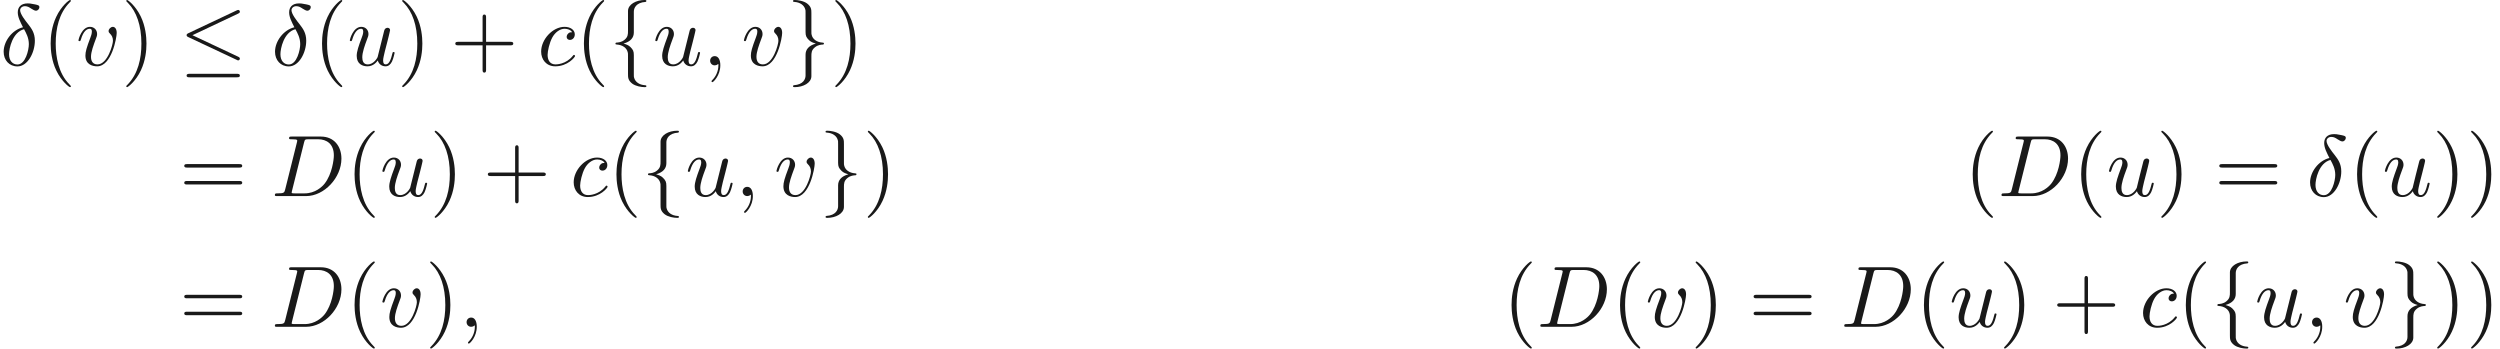<ns0:svg xmlns:ns0="http://www.w3.org/2000/svg" xmlns:ns1="http://www.w3.org/1999/xlink" version="1.1" width="285.805pt" height="39.851pt" viewBox="-2.698 -47.592 285.805 39.851" readme2tex:offset="0" xmlns:readme2tex="http://github.com/leegao/readme2tex/">
<ns0:defs>
<ns0:path id="g1-14" d="M2.63-4.354C1.385-4.055 .418-2.76 .418-1.554C.418-.598 1.056 .12 1.993 .12C3.158 .12 3.985-1.445 3.985-2.819C3.985-3.726 3.587-4.224 3.248-4.672C2.889-5.121 2.301-5.868 2.301-6.306C2.301-6.526 2.501-6.765 2.849-6.765C3.148-6.765 3.347-6.635 3.557-6.496C3.756-6.376 3.955-6.247 4.105-6.247C4.354-6.247 4.503-6.486 4.503-6.645C4.503-6.864 4.344-6.894 3.985-6.974C3.467-7.083 3.328-7.083 3.168-7.083C2.391-7.083 2.032-6.655 2.032-6.057C2.032-5.519 2.321-4.961 2.63-4.354ZM2.75-4.134C2.999-3.676 3.298-3.138 3.298-2.421C3.298-1.763 2.919-.1 1.993-.1C1.445-.1 1.036-.518 1.036-1.275C1.036-1.903 1.405-3.776 2.75-4.134Z" />
<ns0:path id="g1-59" d="M2.022-.01C2.022-.667 1.773-1.056 1.385-1.056C1.056-1.056 .857-.807 .857-.528C.857-.259 1.056 0 1.385 0C1.504 0 1.634-.04 1.733-.13C1.763-.149 1.773-.159 1.783-.159S1.803-.149 1.803-.01C1.803 .727 1.455 1.325 1.126 1.654C1.016 1.763 1.016 1.783 1.016 1.813C1.016 1.883 1.066 1.923 1.116 1.923C1.225 1.923 2.022 1.156 2.022-.01Z" />
<ns0:path id="g1-68" d="M1.584-.777C1.484-.389 1.465-.309 .677-.309C.508-.309 .399-.309 .399-.12C.399 0 .488 0 .677 0H3.975C6.047 0 8.01-2.102 8.01-4.284C8.01-5.689 7.163-6.804 5.669-6.804H2.321C2.132-6.804 2.022-6.804 2.022-6.615C2.022-6.496 2.112-6.496 2.311-6.496C2.441-6.496 2.62-6.486 2.74-6.476C2.899-6.456 2.959-6.426 2.959-6.316C2.959-6.276 2.949-6.247 2.919-6.127L1.584-.777ZM3.736-6.117C3.826-6.466 3.846-6.496 4.274-6.496H5.34C6.316-6.496 7.143-5.968 7.143-4.653C7.143-4.164 6.944-2.531 6.097-1.435C5.808-1.066 5.021-.309 3.796-.309H2.67C2.531-.309 2.511-.309 2.451-.319C2.351-.329 2.321-.339 2.321-.418C2.321-.448 2.321-.468 2.371-.648L3.736-6.117Z" />
<ns0:path id="g1-99" d="M3.945-3.786C3.786-3.786 3.646-3.786 3.507-3.646C3.347-3.497 3.328-3.328 3.328-3.258C3.328-3.019 3.507-2.909 3.696-2.909C3.985-2.909 4.254-3.148 4.254-3.547C4.254-4.035 3.786-4.403 3.078-4.403C1.733-4.403 .408-2.979 .408-1.574C.408-.677 .986 .11 2.022 .11C3.447 .11 4.284-.946 4.284-1.066C4.284-1.126 4.224-1.196 4.164-1.196C4.115-1.196 4.095-1.176 4.035-1.096C3.248-.11 2.162-.11 2.042-.11C1.415-.11 1.146-.598 1.146-1.196C1.146-1.604 1.345-2.57 1.684-3.188C1.993-3.756 2.54-4.184 3.088-4.184C3.427-4.184 3.806-4.055 3.945-3.786Z" />
<ns0:path id="g1-117" d="M3.487-.558C3.597-.149 3.945 .11 4.374 .11C4.722 .11 4.951-.12 5.111-.438C5.28-.797 5.41-1.405 5.41-1.425C5.41-1.524 5.32-1.524 5.29-1.524C5.191-1.524 5.181-1.484 5.151-1.345C5.011-.787 4.822-.11 4.403-.11C4.194-.11 4.095-.239 4.095-.568C4.095-.787 4.214-1.255 4.294-1.604L4.573-2.68C4.603-2.829 4.702-3.208 4.742-3.357C4.792-3.587 4.892-3.965 4.892-4.025C4.892-4.204 4.752-4.294 4.603-4.294C4.553-4.294 4.294-4.284 4.214-3.945C4.025-3.218 3.587-1.474 3.467-.946C3.457-.907 3.059-.11 2.331-.11C1.813-.11 1.714-.558 1.714-.927C1.714-1.484 1.993-2.271 2.252-2.959C2.371-3.258 2.421-3.397 2.421-3.587C2.421-4.035 2.102-4.403 1.604-4.403C.658-4.403 .289-2.959 .289-2.869C.289-2.77 .389-2.77 .408-2.77C.508-2.77 .518-2.79 .568-2.949C.817-3.816 1.196-4.184 1.574-4.184C1.664-4.184 1.823-4.174 1.823-3.856C1.823-3.616 1.714-3.328 1.654-3.178C1.285-2.192 1.076-1.574 1.076-1.086C1.076-.139 1.763 .11 2.301 .11C2.959 .11 3.318-.339 3.487-.558Z" />
<ns0:path id="g1-118" d="M4.663-3.706C4.663-4.244 4.403-4.403 4.224-4.403C3.975-4.403 3.736-4.144 3.736-3.925C3.736-3.796 3.786-3.736 3.895-3.626C4.105-3.427 4.234-3.168 4.234-2.809C4.234-2.391 3.626-.11 2.461-.11C1.953-.11 1.724-.458 1.724-.976C1.724-1.534 1.993-2.262 2.301-3.088C2.371-3.258 2.421-3.397 2.421-3.587C2.421-4.035 2.102-4.403 1.604-4.403C.667-4.403 .289-2.959 .289-2.869C.289-2.77 .389-2.77 .408-2.77C.508-2.77 .518-2.79 .568-2.949C.857-3.955 1.285-4.184 1.574-4.184C1.654-4.184 1.823-4.184 1.823-3.866C1.823-3.616 1.724-3.347 1.654-3.168C1.215-2.012 1.086-1.554 1.086-1.126C1.086-.05 1.963 .11 2.421 .11C4.095 .11 4.663-3.188 4.663-3.706Z" />
<ns0:path id="g2-40" d="M3.298 2.391C3.298 2.361 3.298 2.341 3.128 2.172C1.883 .917 1.564-.966 1.564-2.491C1.564-4.224 1.943-5.958 3.168-7.203C3.298-7.323 3.298-7.342 3.298-7.372C3.298-7.442 3.258-7.472 3.198-7.472C3.098-7.472 2.202-6.795 1.614-5.529C1.106-4.433 .986-3.328 .986-2.491C.986-1.714 1.096-.508 1.644 .618C2.242 1.843 3.098 2.491 3.198 2.491C3.258 2.491 3.298 2.461 3.298 2.391Z" />
<ns0:path id="g2-41" d="M2.879-2.491C2.879-3.268 2.77-4.473 2.222-5.599C1.624-6.824 .767-7.472 .667-7.472C.608-7.472 .568-7.432 .568-7.372C.568-7.342 .568-7.323 .757-7.143C1.733-6.157 2.301-4.573 2.301-2.491C2.301-.787 1.933 .966 .697 2.222C.568 2.341 .568 2.361 .568 2.391C.568 2.451 .608 2.491 .667 2.491C.767 2.491 1.664 1.813 2.252 .548C2.76-.548 2.879-1.654 2.879-2.491Z" />
<ns0:path id="g2-43" d="M4.075-2.291H6.854C6.994-2.291 7.183-2.291 7.183-2.491S6.994-2.69 6.854-2.69H4.075V-5.479C4.075-5.619 4.075-5.808 3.875-5.808S3.676-5.619 3.676-5.479V-2.69H.887C.747-2.69 .558-2.69 .558-2.491S.747-2.291 .887-2.291H3.676V.498C3.676 .638 3.676 .827 3.875 .827S4.075 .638 4.075 .498V-2.291Z" />
<ns0:path id="g2-61" d="M6.844-3.258C6.994-3.258 7.183-3.258 7.183-3.457S6.994-3.656 6.854-3.656H.887C.747-3.656 .558-3.656 .558-3.457S.747-3.258 .897-3.258H6.844ZM6.854-1.325C6.994-1.325 7.183-1.325 7.183-1.524S6.994-1.724 6.844-1.724H.897C.747-1.724 .558-1.724 .558-1.524S.747-1.325 .887-1.325H6.854Z" />
<ns0:path id="g0-20" d="M6.725-5.918C6.834-5.968 6.914-6.017 6.914-6.137C6.914-6.247 6.834-6.336 6.715-6.336C6.665-6.336 6.575-6.296 6.535-6.276L1.026-3.676C.857-3.597 .827-3.527 .827-3.447C.827-3.357 .887-3.288 1.026-3.228L6.535-.638C6.665-.568 6.685-.568 6.715-.568C6.824-.568 6.914-.658 6.914-.767C6.914-.857 6.874-.917 6.705-.996L1.494-3.447L6.725-5.918ZM6.565 1.365C6.735 1.365 6.914 1.365 6.914 1.166S6.705 .966 6.555 .966H1.186C1.036 .966 .827 .966 .827 1.166S1.006 1.365 1.176 1.365H6.565Z" />
<ns0:path id="g0-102" d="M2.819-6.147C2.819-6.545 3.078-7.183 4.164-7.253C4.214-7.263 4.254-7.303 4.254-7.362C4.254-7.472 4.174-7.472 4.065-7.472C3.068-7.472 2.162-6.964 2.152-6.227V-3.955C2.152-3.567 2.152-3.248 1.753-2.919C1.405-2.63 1.026-2.61 .807-2.6C.757-2.59 .717-2.55 .717-2.491C.717-2.391 .777-2.391 .877-2.381C1.534-2.341 2.012-1.983 2.122-1.494C2.152-1.385 2.152-1.365 2.152-1.006V.966C2.152 1.385 2.152 1.704 2.63 2.082C3.019 2.381 3.676 2.491 4.065 2.491C4.174 2.491 4.254 2.491 4.254 2.381C4.254 2.281 4.194 2.281 4.095 2.271C3.467 2.232 2.979 1.913 2.849 1.405C2.819 1.315 2.819 1.295 2.819 .936V-1.156C2.819-1.614 2.74-1.783 2.421-2.102C2.212-2.311 1.923-2.411 1.644-2.491C2.461-2.72 2.819-3.178 2.819-3.756V-6.147Z" />
<ns0:path id="g0-103" d="M2.152 1.166C2.152 1.564 1.893 2.202 .807 2.271C.757 2.281 .717 2.321 .717 2.381C.717 2.491 .827 2.491 .917 2.491C1.883 2.491 2.809 2.002 2.819 1.245V-1.026C2.819-1.415 2.819-1.733 3.218-2.062C3.567-2.351 3.945-2.371 4.164-2.381C4.214-2.391 4.254-2.431 4.254-2.491C4.254-2.59 4.194-2.59 4.095-2.6C3.437-2.64 2.959-2.999 2.849-3.487C2.819-3.597 2.819-3.616 2.819-3.975V-5.948C2.819-6.366 2.819-6.685 2.341-7.064C1.943-7.372 1.255-7.472 .917-7.472C.827-7.472 .717-7.472 .717-7.362C.717-7.263 .777-7.263 .877-7.253C1.504-7.213 1.993-6.894 2.122-6.386C2.152-6.296 2.152-6.276 2.152-5.918V-3.826C2.152-3.367 2.232-3.198 2.55-2.879C2.76-2.67 3.049-2.57 3.328-2.491C2.511-2.262 2.152-1.803 2.152-1.225V1.166Z" />
</ns0:defs>
<ns0:g id="page1" fill-opacity="0.9">
<ns0:use x="-2.698" y="-40.12" ns1:href="#g1-14" />
<ns0:use x="2.107" y="-40.12" ns1:href="#g2-40" />
<ns0:use x="5.981" y="-40.12" ns1:href="#g1-118" />
<ns0:use x="11.167" y="-40.12" ns1:href="#g2-41" />
<ns0:use x="17.809" y="-40.12" ns1:href="#g0-20" />
<ns0:use x="28.325" y="-40.12" ns1:href="#g1-14" />
<ns0:use x="33.13" y="-40.12" ns1:href="#g2-40" />
<ns0:use x="37.005" y="-40.12" ns1:href="#g1-117" />
<ns0:use x="42.708" y="-40.12" ns1:href="#g2-41" />
<ns0:use x="48.796" y="-40.12" ns1:href="#g2-43" />
<ns0:use x="58.759" y="-40.12" ns1:href="#g1-99" />
<ns0:use x="63.07" y="-40.12" ns1:href="#g2-40" />
<ns0:use x="66.944" y="-40.12" ns1:href="#g0-102" />
<ns0:use x="71.926" y="-40.12" ns1:href="#g1-117" />
<ns0:use x="77.629" y="-40.12" ns1:href="#g1-59" />
<ns0:use x="82.057" y="-40.12" ns1:href="#g1-118" />
<ns0:use x="87.243" y="-40.12" ns1:href="#g0-103" />
<ns0:use x="92.225" y="-40.12" ns1:href="#g2-41" />
<ns0:use x="17.809" y="-25.176" ns1:href="#g2-61" />
<ns0:use x="28.325" y="-25.176" ns1:href="#g1-68" />
<ns0:use x="36.85" y="-25.176" ns1:href="#g2-40" />
<ns0:use x="40.725" y="-25.176" ns1:href="#g1-117" />
<ns0:use x="46.428" y="-25.176" ns1:href="#g2-41" />
<ns0:use x="52.516" y="-25.176" ns1:href="#g2-43" />
<ns0:use x="62.479" y="-25.176" ns1:href="#g1-99" />
<ns0:use x="66.79" y="-25.176" ns1:href="#g2-40" />
<ns0:use x="70.664" y="-25.176" ns1:href="#g0-102" />
<ns0:use x="75.646" y="-25.176" ns1:href="#g1-117" />
<ns0:use x="81.349" y="-25.176" ns1:href="#g1-59" />
<ns0:use x="85.777" y="-25.176" ns1:href="#g1-118" />
<ns0:use x="90.963" y="-25.176" ns1:href="#g0-103" />
<ns0:use x="95.945" y="-25.176" ns1:href="#g2-41" />
<ns0:use x="221.841" y="-25.176" ns1:href="#g2-40" />
<ns0:use x="225.715" y="-25.176" ns1:href="#g1-68" />
<ns0:use x="234.24" y="-25.176" ns1:href="#g2-40" />
<ns0:use x="238.115" y="-25.176" ns1:href="#g1-117" />
<ns0:use x="243.818" y="-25.176" ns1:href="#g2-41" />
<ns0:use x="250.46" y="-25.176" ns1:href="#g2-61" />
<ns0:use x="260.976" y="-25.176" ns1:href="#g1-14" />
<ns0:use x="265.781" y="-25.176" ns1:href="#g2-40" />
<ns0:use x="269.655" y="-25.176" ns1:href="#g1-117" />
<ns0:use x="275.358" y="-25.176" ns1:href="#g2-41" />
<ns0:use x="279.233" y="-25.176" ns1:href="#g2-41" />
<ns0:use x="17.809" y="-10.232" ns1:href="#g2-61" />
<ns0:use x="28.325" y="-10.232" ns1:href="#g1-68" />
<ns0:use x="36.85" y="-10.232" ns1:href="#g2-40" />
<ns0:use x="40.725" y="-10.232" ns1:href="#g1-118" />
<ns0:use x="45.911" y="-10.232" ns1:href="#g2-41" />
<ns0:use x="49.786" y="-10.232" ns1:href="#g1-59" />
<ns0:use x="169.121" y="-10.232" ns1:href="#g2-40" />
<ns0:use x="172.995" y="-10.232" ns1:href="#g1-68" />
<ns0:use x="181.52" y="-10.232" ns1:href="#g2-40" />
<ns0:use x="185.394" y="-10.232" ns1:href="#g1-118" />
<ns0:use x="190.581" y="-10.232" ns1:href="#g2-41" />
<ns0:use x="197.223" y="-10.232" ns1:href="#g2-61" />
<ns0:use x="207.739" y="-10.232" ns1:href="#g1-68" />
<ns0:use x="216.264" y="-10.232" ns1:href="#g2-40" />
<ns0:use x="220.138" y="-10.232" ns1:href="#g1-117" />
<ns0:use x="225.841" y="-10.232" ns1:href="#g2-41" />
<ns0:use x="231.93" y="-10.232" ns1:href="#g2-43" />
<ns0:use x="241.892" y="-10.232" ns1:href="#g1-99" />
<ns0:use x="246.204" y="-10.232" ns1:href="#g2-40" />
<ns0:use x="250.078" y="-10.232" ns1:href="#g0-102" />
<ns0:use x="255.059" y="-10.232" ns1:href="#g1-117" />
<ns0:use x="260.762" y="-10.232" ns1:href="#g1-59" />
<ns0:use x="265.19" y="-10.232" ns1:href="#g1-118" />
<ns0:use x="270.377" y="-10.232" ns1:href="#g0-103" />
<ns0:use x="275.358" y="-10.232" ns1:href="#g2-41" />
<ns0:use x="279.233" y="-10.232" ns1:href="#g2-41" />
</ns0:g>
</ns0:svg>